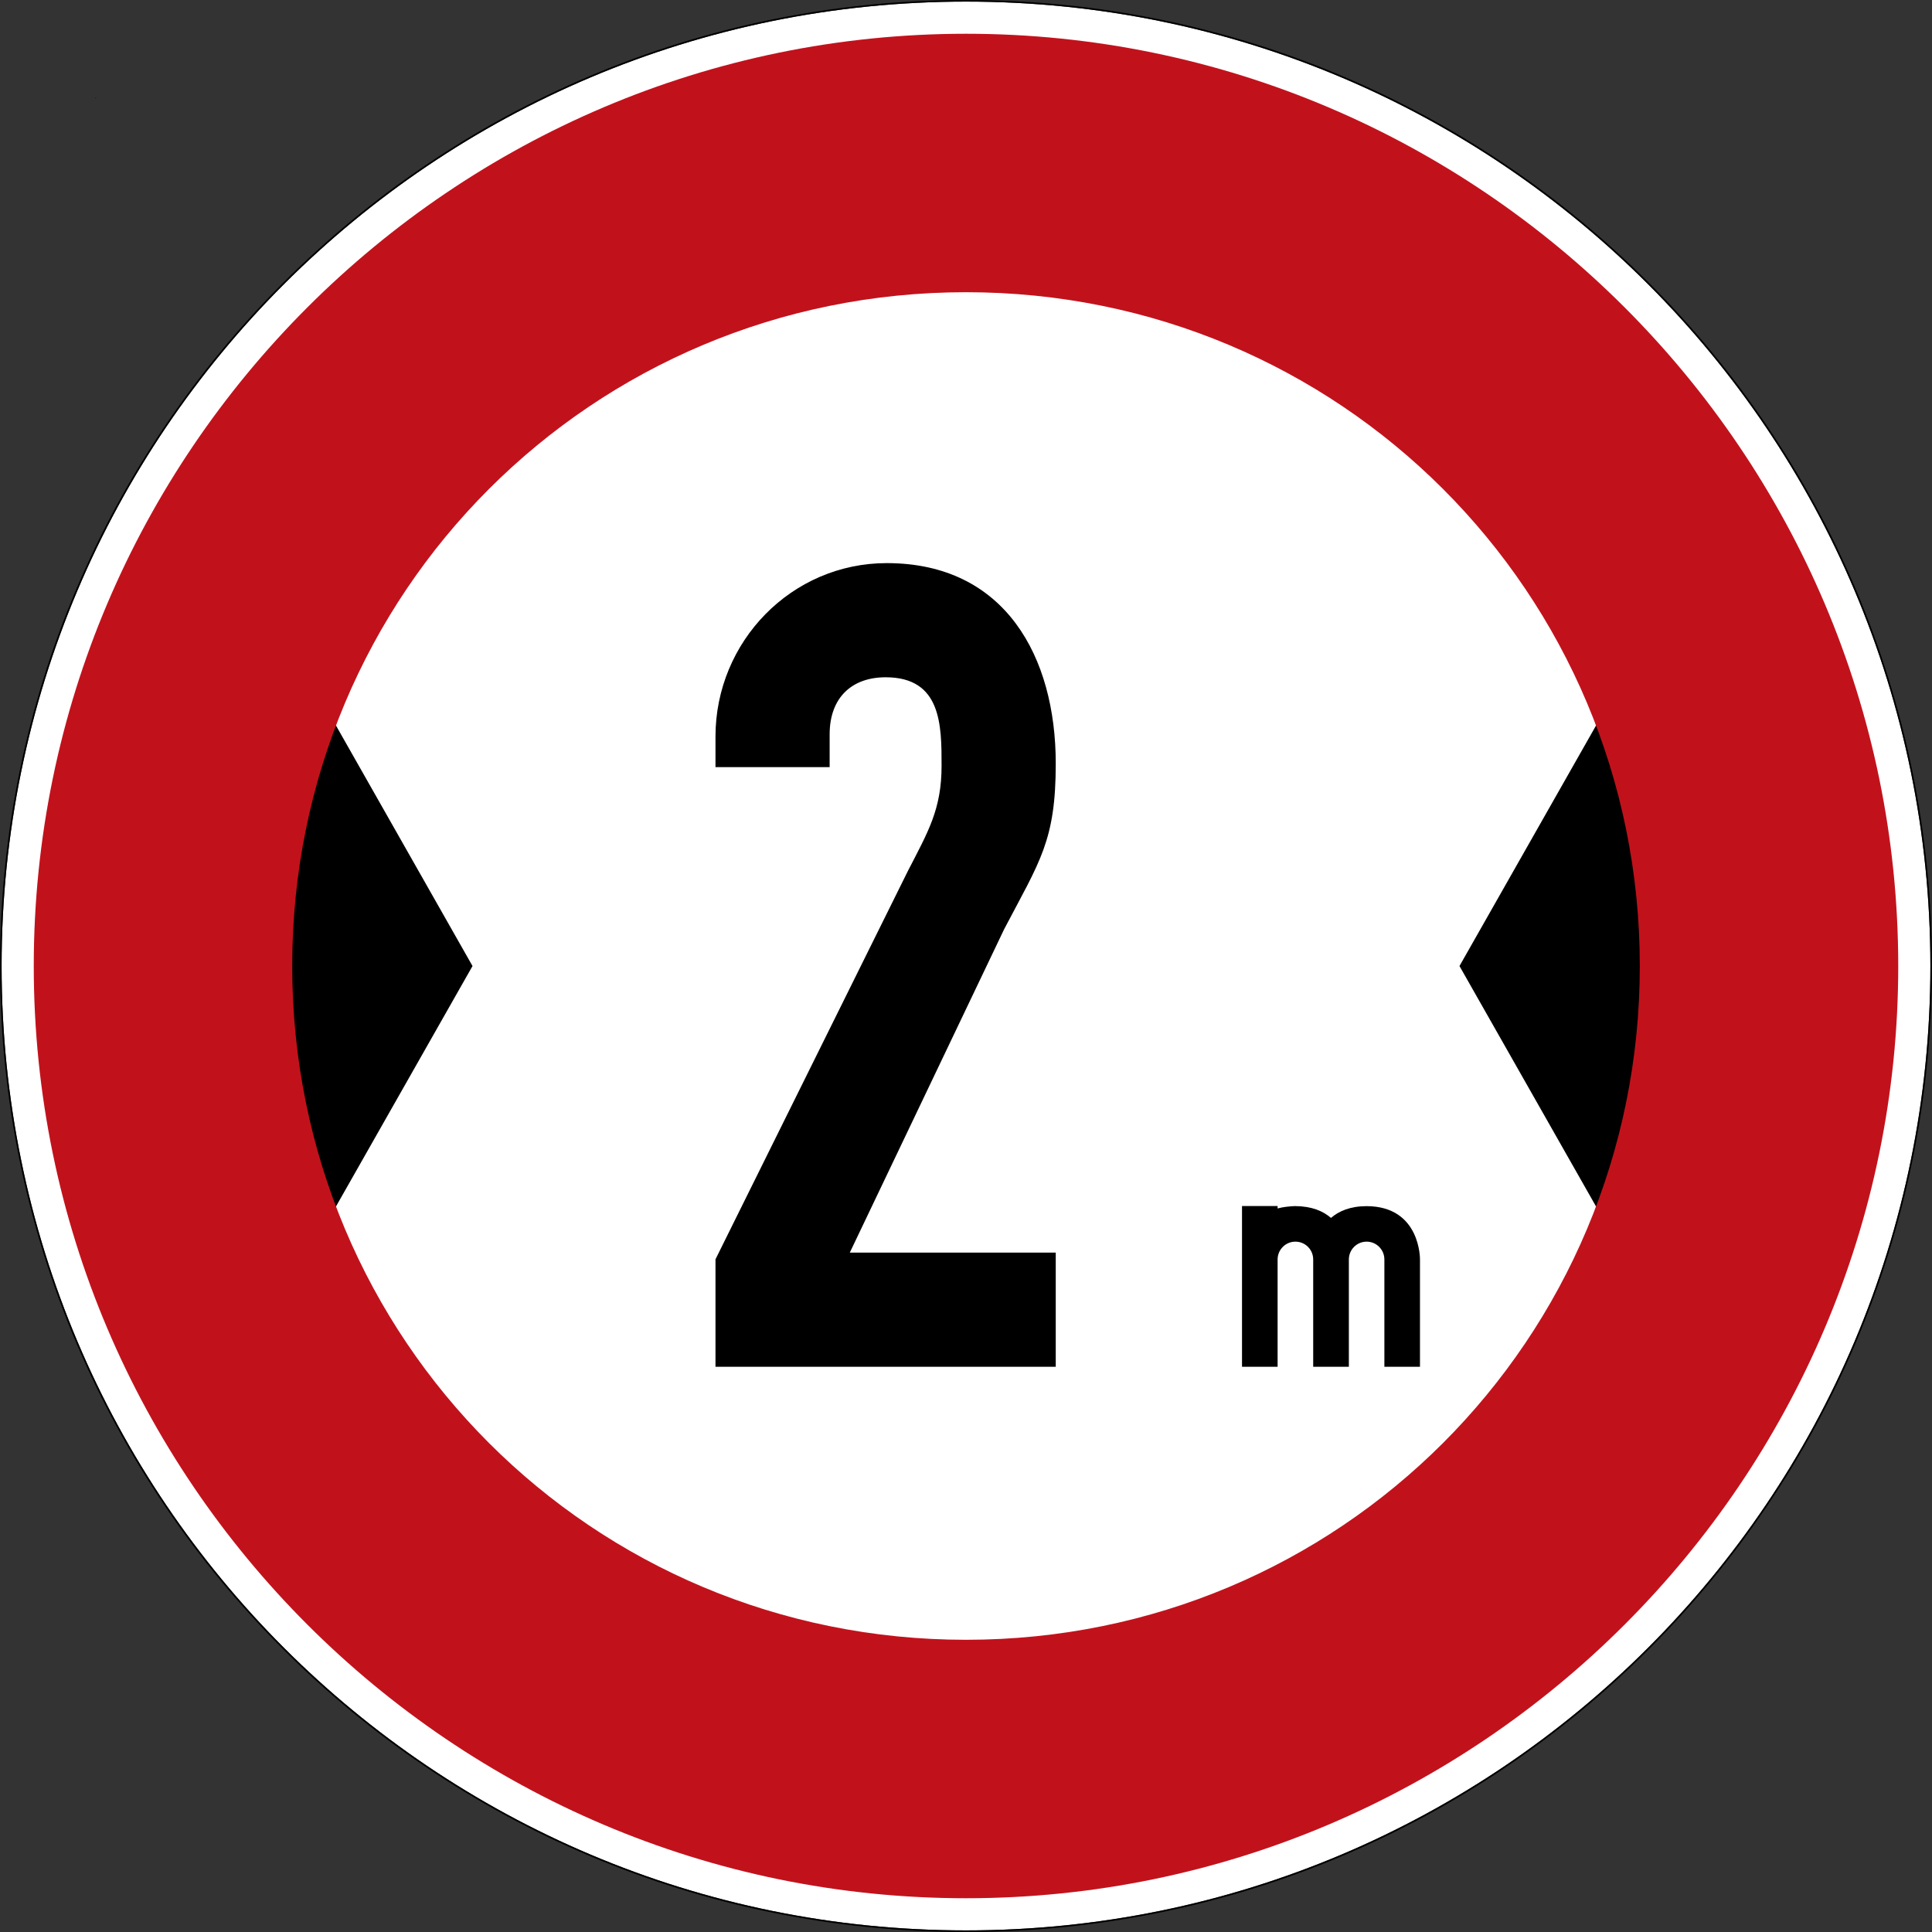 <?xml version="1.0" encoding="UTF-8" standalone="no"?>
<svg
   xmlns:dc="http://purl.org/dc/elements/1.1/"
   xmlns:cc="http://creativecommons.org/ns#"
   xmlns:rdf="http://www.w3.org/1999/02/22-rdf-syntax-ns#"
   xmlns:svg="http://www.w3.org/2000/svg"
   xmlns="http://www.w3.org/2000/svg"
   viewBox="0 0 600.996 600.996"
   height="600.996"
   width="600.996"
   xml:space="preserve"
   version="1.1"
   id="svg4424"><rect x="0" y="0" width="600.996" height="600.996" fill="#333333" stroke="none"/><defs
     id="defs4428" /><g
     transform="matrix(1.25,0,0,-1.25,0,600.996)"
     id="g4432"><g
       id="g4434"><path
         id="path4436"
         style="fill:#ffffff;fill-opacity:1;fill-rule:nonzero;stroke:none"
         d="m 480.398,240.399 c 0,-132.551 -107.449,-240 -240,-240 -132.55,0 -240,107.449 -240,240 0,132.55 107.45,240 240,240 132.551,0 240,-107.45 240,-240 z" /><path
         id="path4438"
         style="fill:#000000;fill-opacity:1;fill-rule:nonzero;stroke:none"
         d="M 240.398,480.797 C 107.633,480.797 0,373.164 0,240.399 0,107.633 107.633,0 240.398,0 c 132.766,0 240.399,107.633 240.399,240.399 0,132.765 -107.633,240.398 -240.399,240.398 z m 0,-0.398 c 132.551,0 240,-107.45 240,-240 0,-132.551 -107.449,-240 -240,-240 -132.55,0 -240,107.449 -240,240 0,132.55 107.45,240 240,240 z" /><path
         id="path4440"
         style="fill:#000000;fill-opacity:1;fill-rule:nonzero;stroke:none"
         d="m 23.832,456.512 0,-0.024 -0.023,0 0.023,0.024 z" /><path
         id="path4442"
         style="fill:#000000;fill-opacity:1;fill-rule:nonzero;stroke:none"
         d="m 23.809,456.512 0.023,0 0,-0.023 -0.023,0 0,0.023 z" /><path
         id="path4444"
         style="fill:#000000;fill-opacity:1;fill-rule:nonzero;stroke:none"
         d="m 23.809,456.488 0,0.024 0.023,-0.024 -0.023,0 z m 0.023,0 -0.023,0.024 0,-0.024 0.023,0 z" /><path
         id="path4446"
         style="fill:#000000;fill-opacity:1;fill-rule:nonzero;stroke:none"
         d="m 23.859,456.488 -0.05,0 0.023,0 0,0.024 0.027,-0.024 z" /><path
         id="path4448"
         style="fill:#000000;fill-opacity:1;fill-rule:nonzero;stroke:none"
         d="m 23.809,456.488 0,0.024 0,-0.024 0.023,0.024 -0.023,-0.024 z" /><path
         id="path4450"
         style="fill:#000000;fill-opacity:1;fill-rule:nonzero;stroke:none"
         d="m 23.809,456.512 0.023,0 0,-0.023 -0.023,0 0,0.023 z" /><path
         id="path4452"
         style="fill:#000000;fill-opacity:1;fill-rule:nonzero;stroke:none"
         d="m 23.859,456.512 0,-0.047 -0.05,0 0.05,0.047 z" /><path
         id="path4454"
         style="fill:#000000;fill-opacity:1;fill-rule:nonzero;stroke:none"
         d="m 23.809,456.512 0.051,0 0,-0.047 -0.051,0 0,0.047 z" /><path
         id="path4456"
         style="fill:#000000;fill-opacity:1;fill-rule:nonzero;stroke:none"
         d="m 23.809,456.465 0,0.047 0.05,-0.047 -0.05,0 z m 0.05,0 -0.05,0.047 0,-0.047 0.05,0 z" /><path
         id="path4458"
         style="fill:#000000;fill-opacity:1;fill-rule:nonzero;stroke:none"
         d="m 23.859,456.465 -0.05,0 0.023,0 0,0.047 0.027,-0.047 z" /><path
         id="path4460"
         style="fill:#000000;fill-opacity:1;fill-rule:nonzero;stroke:none"
         d="m 23.809,456.465 0,0.047 0,-0.047 0.05,0.047 -0.05,-0.047 z" /><path
         id="path4462"
         style="fill:#000000;fill-opacity:1;fill-rule:nonzero;stroke:none"
         d="m 23.809,456.512 0.051,0 0,-0.047 -0.051,0 0,0.047 z" /><path
         id="path4464"
         style="fill:#000000;fill-opacity:1;fill-rule:nonzero;stroke:none"
         d="m 23.859,456.512 0,-0.047 -0.05,0 0.05,0.047 z" /><path
         id="path4466"
         style="fill:#000000;fill-opacity:1;fill-rule:nonzero;stroke:none"
         d="m 23.809,456.512 0.051,0 0,-0.047 -0.051,0 0,0.047 z" /><path
         id="path4468"
         style="fill:#000000;fill-opacity:1;fill-rule:nonzero;stroke:none"
         d="m 23.809,456.465 0,0.047 0.05,-0.047 -0.05,0 z m 0.05,0 -0.05,0.047 0,-0.047 0.05,0 z" /><path
         id="path4470"
         style="fill:#000000;fill-opacity:1;fill-rule:nonzero;stroke:none"
         d="m 23.859,456.465 -0.05,0 0.023,0 0,0.047 0.027,-0.047 z" /><path
         id="path4472"
         style="fill:#000000;fill-opacity:1;fill-rule:nonzero;stroke:none"
         d="m 23.809,456.465 0,0.047 0,-0.047 0.05,0.047 -0.05,-0.047 z" /><path
         id="path4474"
         style="fill:#000000;fill-opacity:1;fill-rule:nonzero;stroke:none"
         d="m 23.809,456.512 0.051,0 0,-0.047 -0.051,0 0,0.047 z" /><path
         id="path4476"
         style="fill:#000000;fill-opacity:1;fill-rule:nonzero;stroke:none"
         d="m 23.859,456.512 0,-0.047 -0.05,0 0.05,0.047 z" /><path
         id="path4478"
         style="fill:#000000;fill-opacity:1;fill-rule:nonzero;stroke:none"
         d="m 23.809,456.512 0.051,0 0,-0.047 -0.051,0 0,0.047 z" /><path
         id="path4480"
         style="fill:#000000;fill-opacity:1;fill-rule:nonzero;stroke:none"
         d="m 23.809,456.465 0,0.047 0.05,-0.047 -0.05,0 z m 0.05,0 -0.05,0.047 0,-0.047 0.05,0 z" /><path
         id="path4482"
         style="fill:#000000;fill-opacity:1;fill-rule:nonzero;stroke:none"
         d="m 23.859,456.465 -0.05,0 0.023,0 0,0.047 0.027,-0.047 z" /><path
         id="path4484"
         style="fill:#000000;fill-opacity:1;fill-rule:nonzero;stroke:none"
         d="m 23.809,456.465 0,0.047 0,-0.047 0.05,0.047 -0.05,-0.047 z" /><path
         id="path4486"
         style="fill:#000000;fill-opacity:1;fill-rule:nonzero;stroke:none"
         d="m 23.809,456.512 0.051,0 0,-0.047 -0.051,0 0,0.047 z" /><path
         id="path4488"
         style="fill:#000000;fill-opacity:1;fill-rule:nonzero;stroke:none"
         d="M 117.59,240.391 83.363,180.117 c -14.906,38.797 -14.906,81.75 0,120.563" /><path
         id="path4490"
         style="fill:#000000;fill-opacity:1;fill-rule:nonzero;stroke:none"
         d="m 363.207,240.391 34.231,60.289 c 14.902,-38.813 14.902,-81.766 0,-120.563" /><path
         id="path4492"
         style="fill:#000000;fill-opacity:1;fill-rule:nonzero;stroke:none"
         d="m 309.086,180.66 0,-40 8.859,0 0,26.707 c 0,2.45 1.985,4.434 4.426,4.434 2.453,0 4.43,-1.984 4.43,-4.434 l 0,-26.707 8.875,0 0,26.707 c 0,2.45 1.98,4.43 4.422,4.434 2.437,-0.004 4.418,-1.984 4.418,-4.434 l 0,-26.707 8.859,0 0,26.707 c 0,0 0.215,13.219 -13.266,13.27 0,0 0,0.004 -0.004,0.004 l -0.019,0 c 0,0 0,-0.004 -0.004,-0.004 -4.074,-0.012 -6.898,-1.235 -8.855,-2.93 -1.954,1.695 -4.774,2.914 -8.844,2.93 -0.004,0.008 -0.012,0.015 -0.016,0.023 -1.492,-0.062 -3.121,-0.234 -4.426,-0.597 l 0,0.597 -8.855,0 z" /><path
         id="path4494"
         style="fill:#c1121c;fill-opacity:1;fill-rule:nonzero;stroke:none"
         d="m 240.398,8.402 c -127.746,0 -231.996,104.25 -231.996,231.997 0,127.746 104.25,231.996 231.996,231.996 127.747,0 231.997,-104.25 231.997,-231.996 0,-127.747 -104.25,-231.997 -231.997,-231.997 z m 0,64.317 c 92.989,0 167.684,74.691 167.684,167.68 0,92.988 -74.695,167.679 -167.684,167.679 -92.988,0 -167.679,-74.691 -167.679,-167.679 0,-92.989 74.691,-167.68 167.679,-167.68 z" /><path
         id="path4496"
         style="fill:#000000;fill-opacity:1;fill-rule:nonzero;stroke:none"
         d="m 178.055,140.66 84.679,0 0,28.414 -51.254,0 38.422,80.5 c 8.914,16.993 12.832,22.008 12.832,41.227 0,26.461 -12.535,49.859 -42.062,49.859 -23.676,0 -42.617,-19.496 -42.617,-43.175 l 0,-7.598 28.41,0 0,8.156 c 0,9.192 5.57,14.207 13.93,14.207 13.925,0 13.925,-11.98 13.925,-22.008 0,-10.863 -3.359,-16.433 -8.375,-26.183 l -47.89,-96.657 0,-26.742 z" /></g></g></svg>